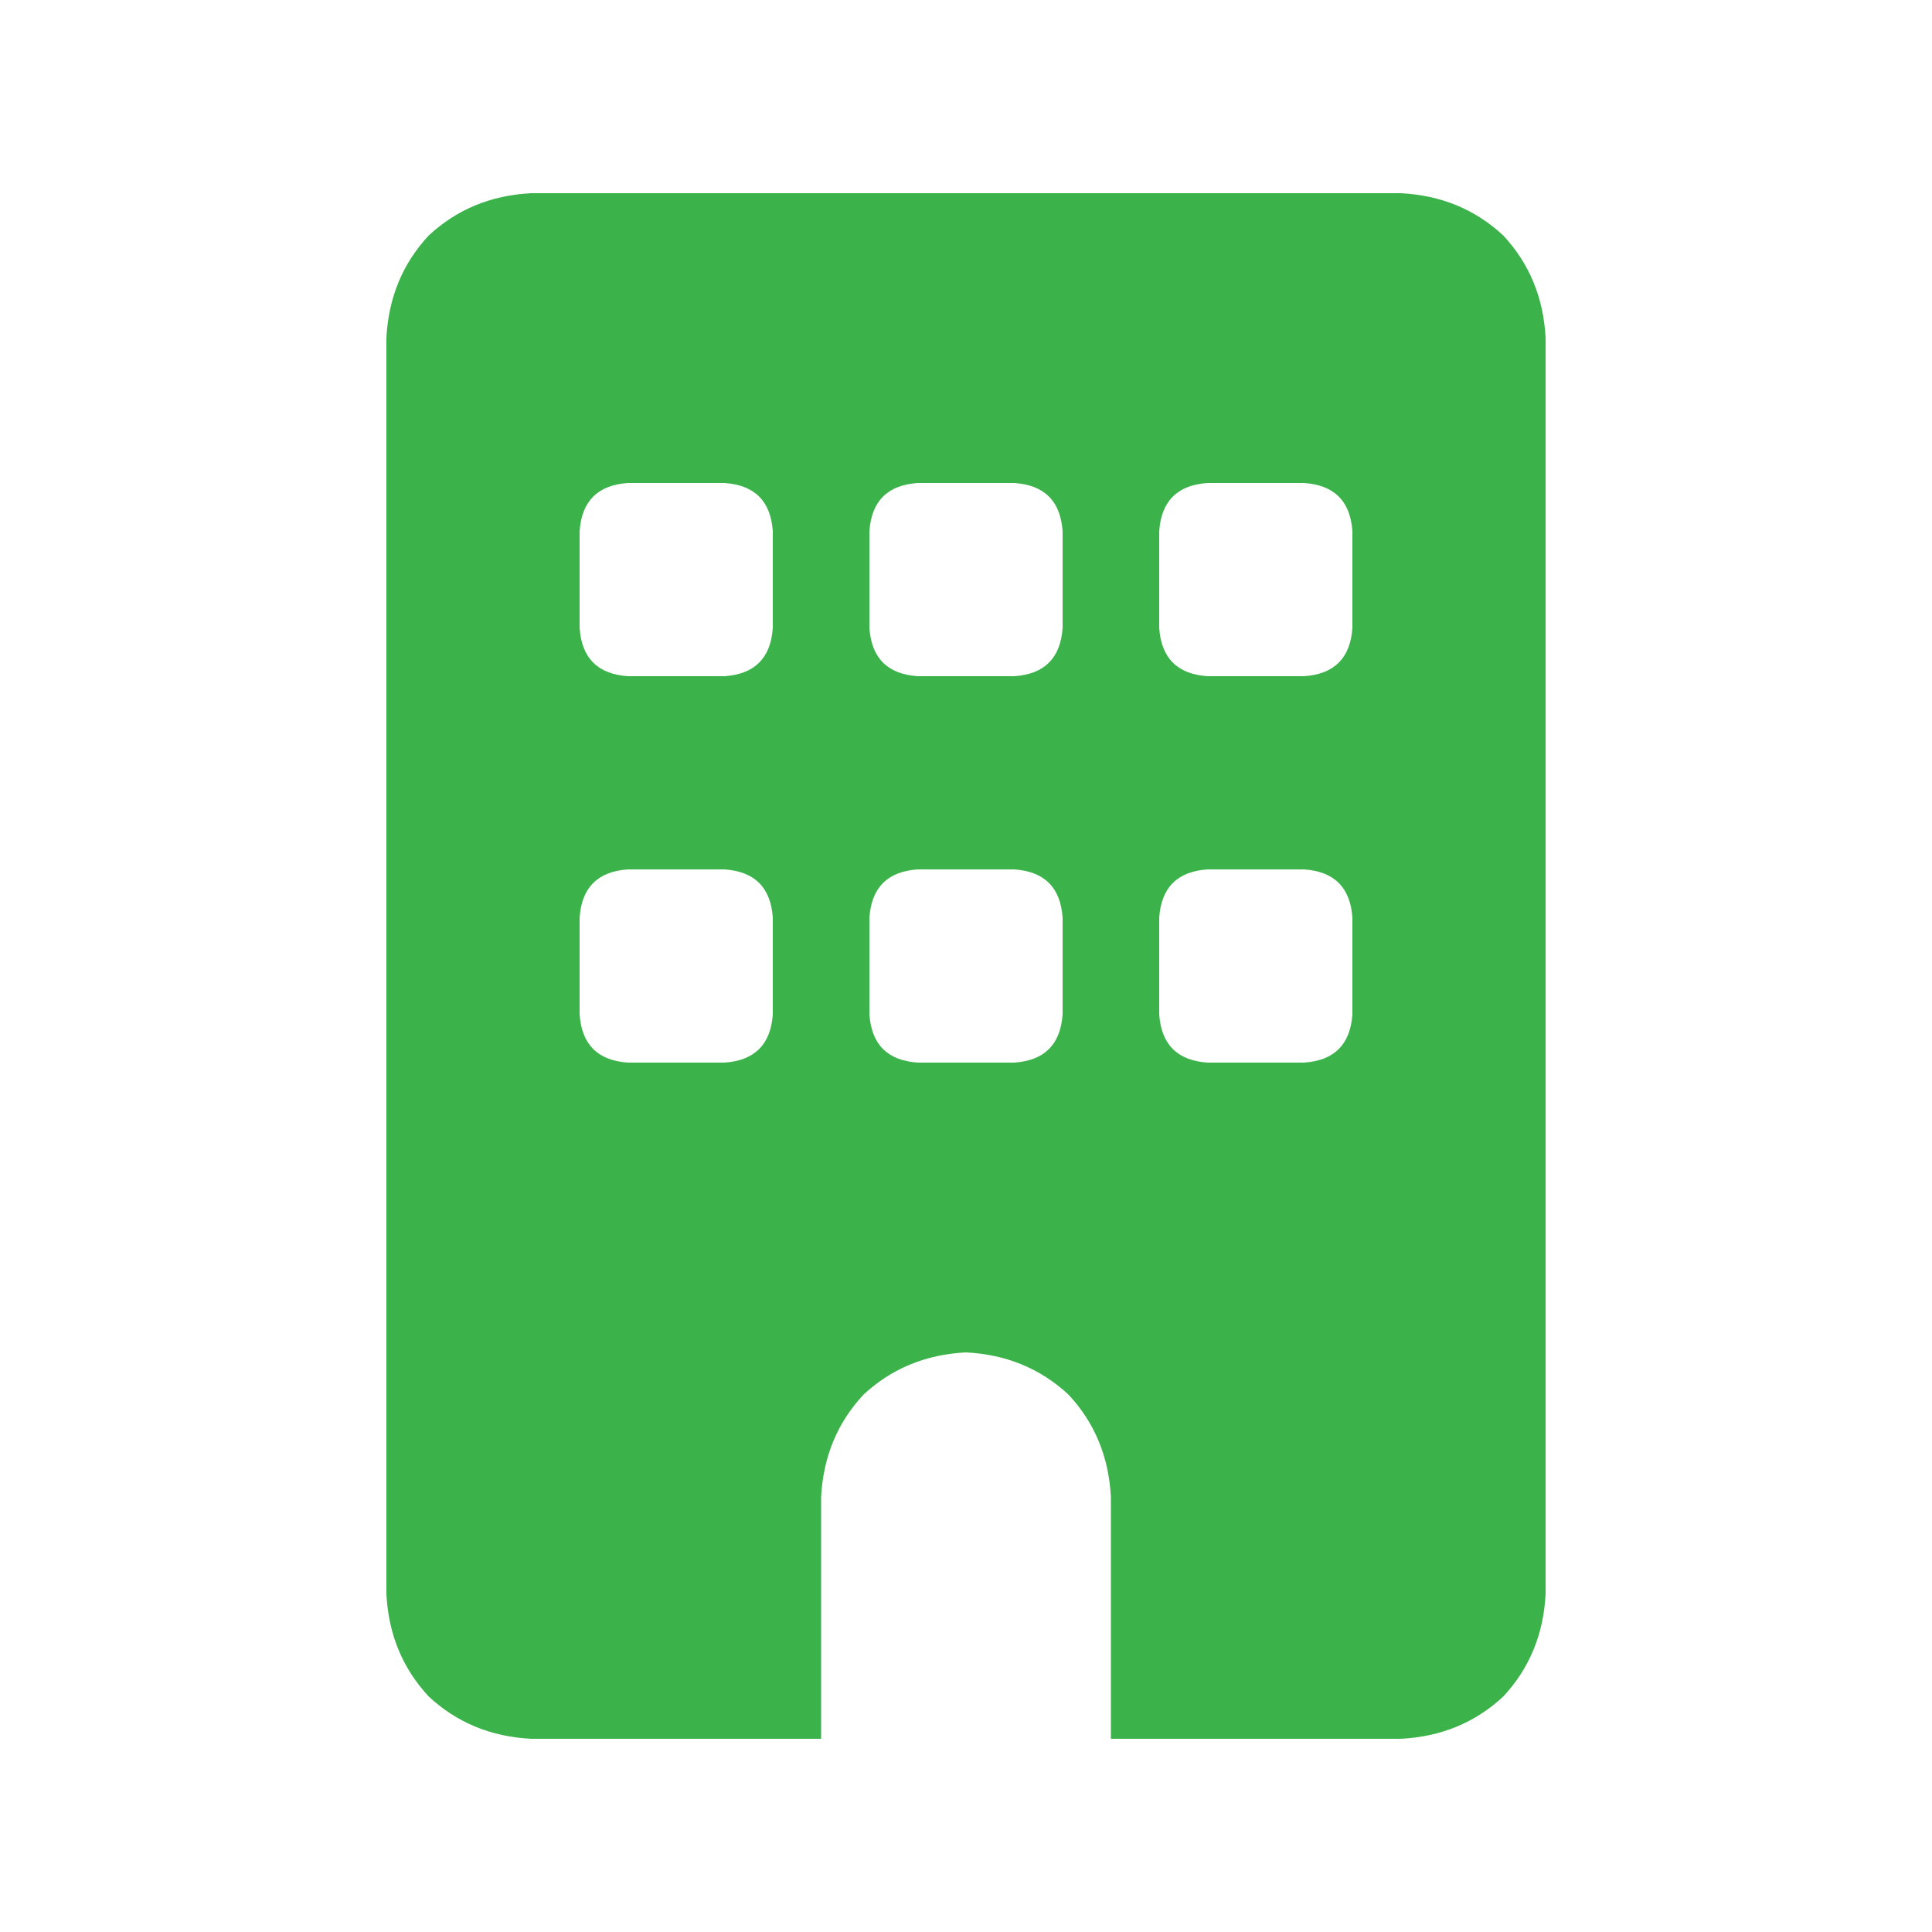<svg width="20" height="20" viewBox="0 0 20 20" fill="none" xmlns="http://www.w3.org/2000/svg">
<path d="M14.5 2C14.917 2.021 15.271 2.167 15.562 2.438C15.833 2.729 15.979 3.083 16 3.5V16.5C15.979 16.917 15.833 17.271 15.562 17.562C15.271 17.833 14.917 17.979 14.5 18H11.5V15.5C11.479 15.083 11.333 14.729 11.062 14.438C10.771 14.167 10.417 14.021 10 14C9.583 14.021 9.229 14.167 8.938 14.438C8.667 14.729 8.521 15.083 8.5 15.5V18H5.5C5.083 17.979 4.729 17.833 4.438 17.562C4.167 17.271 4.021 16.917 4 16.5V3.5C4.021 3.083 4.167 2.729 4.438 2.438C4.729 2.167 5.083 2.021 5.5 2H14.5ZM6 10.5C6.021 10.812 6.188 10.979 6.5 11H7.5C7.812 10.979 7.979 10.812 8 10.5V9.5C7.979 9.188 7.812 9.021 7.5 9H6.5C6.188 9.021 6.021 9.188 6 9.5V10.5ZM9.5 9C9.188 9.021 9.021 9.188 9 9.5V10.5C9.021 10.812 9.188 10.979 9.5 11H10.5C10.812 10.979 10.979 10.812 11 10.5V9.5C10.979 9.188 10.812 9.021 10.5 9H9.5ZM12 10.5C12.021 10.812 12.188 10.979 12.5 11H13.5C13.812 10.979 13.979 10.812 14 10.5V9.5C13.979 9.188 13.812 9.021 13.5 9H12.5C12.188 9.021 12.021 9.188 12 9.5V10.5ZM6.5 5C6.188 5.021 6.021 5.188 6 5.5V6.5C6.021 6.812 6.188 6.979 6.5 7H7.5C7.812 6.979 7.979 6.812 8 6.5V5.5C7.979 5.188 7.812 5.021 7.5 5H6.5ZM9 6.5C9.021 6.812 9.188 6.979 9.5 7H10.5C10.812 6.979 10.979 6.812 11 6.5V5.5C10.979 5.188 10.812 5.021 10.5 5H9.5C9.188 5.021 9.021 5.188 9 5.5V6.5ZM12.5 5C12.188 5.021 12.021 5.188 12 5.5V6.5C12.021 6.812 12.188 6.979 12.5 7H13.5C13.812 6.979 13.979 6.812 14 6.5V5.5C13.979 5.188 13.812 5.021 13.5 5H12.5Z" fill="#3BB24A"/>
</svg>
